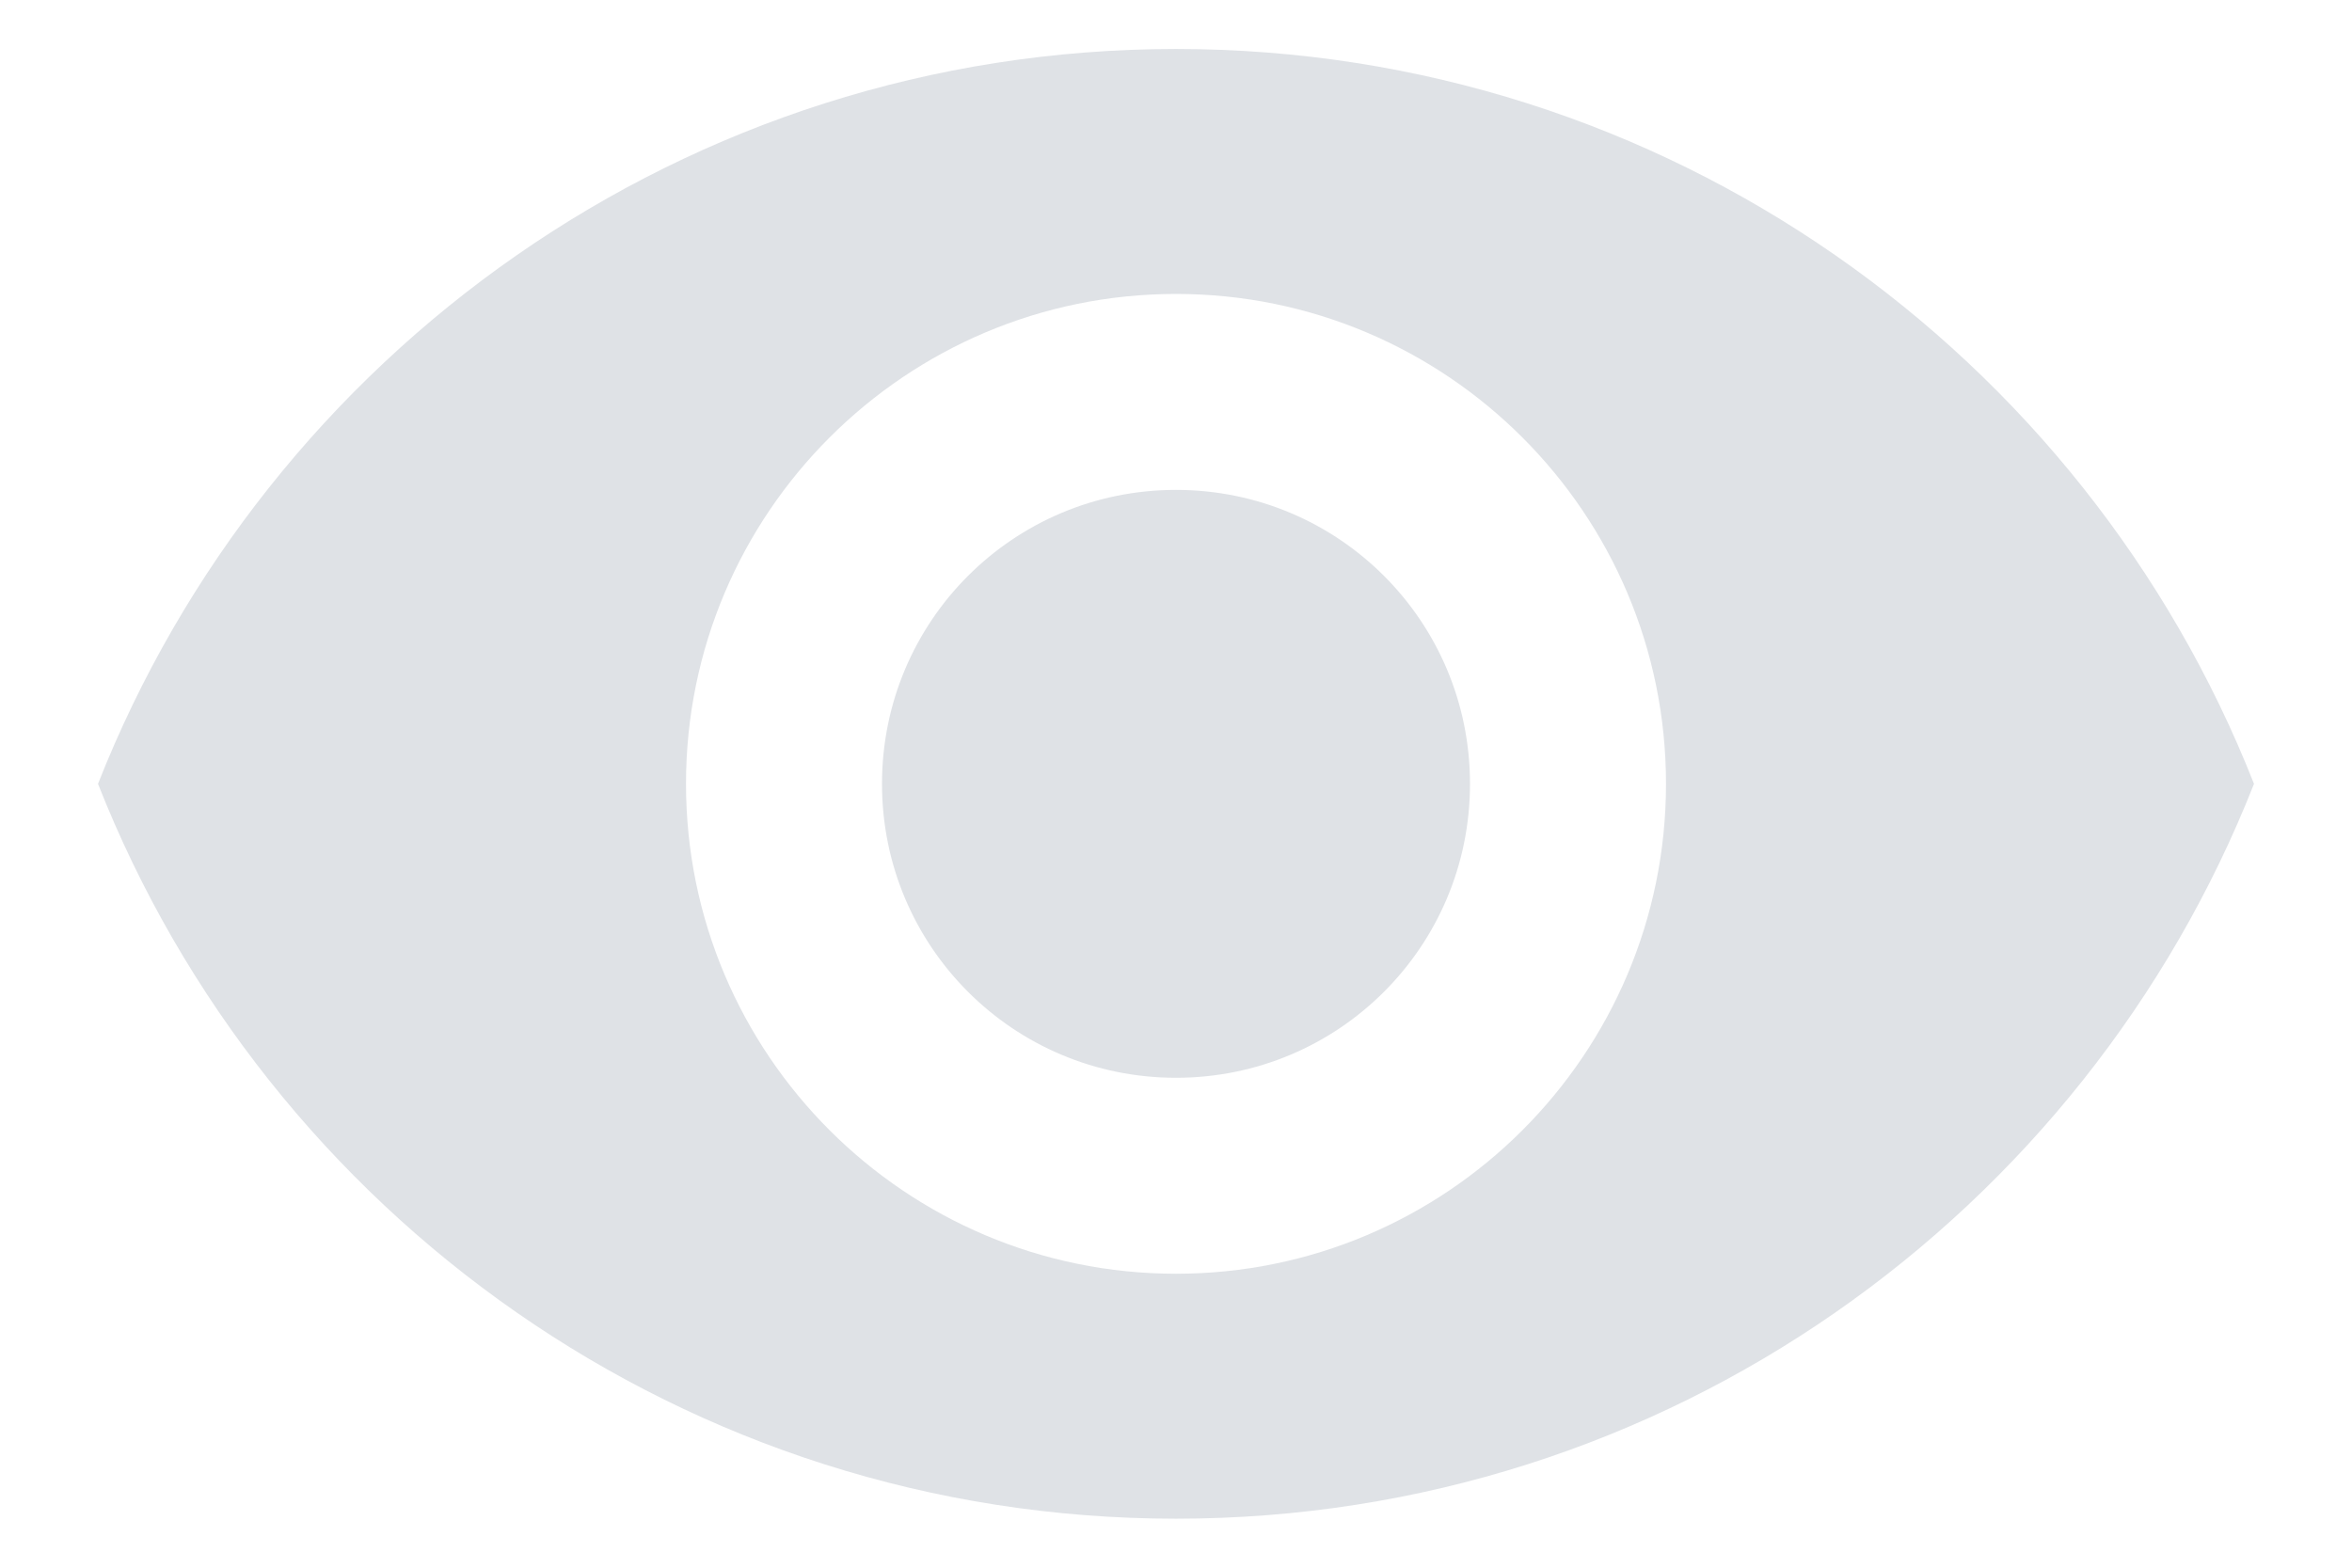 <?xml version="1.0" encoding="UTF-8"?>
<svg width="18px" height="12px" viewBox="0 0 18 12" version="1.1" xmlns="http://www.w3.org/2000/svg" xmlns:xlink="http://www.w3.org/1999/xlink">
    <!-- Generator: Sketch 59.1 (86144) - https://sketch.com -->
    <title>Suche</title>
    <desc>Created with Sketch.</desc>
    <defs>
        <path d="M9,0.375 C5.25,0.375 2.047,2.708 0.75,6 C2.047,9.293 5.25,11.625 9,11.625 C12.75,11.625 15.953,9.293 17.25,6 C15.953,2.708 12.75,0.375 9,0.375 Z M9,9.75 C6.93,9.75 5.25,8.07 5.25,6 C5.25,3.93 6.93,2.25 9,2.25 C11.07,2.25 12.75,3.93 12.75,6 C12.75,8.07 11.07,9.75 9,9.75 Z M9,3.75 C7.755,3.75 6.75,4.755 6.75,6 C6.75,7.245 7.755,8.25 9,8.25 C10.245,8.25 11.25,7.245 11.25,6 C11.25,4.755 10.245,3.75 9,3.75 Z" id="path-1"></path>
    </defs>
    <g id="Login" stroke="none" stroke-width="1" fill="none" fill-rule="evenodd">
        <g transform="translate(-504, -488)" id="Suche">
            <g transform="translate(504, 488)">
                <mask id="mask-2" fill="white">
                    <use xlink:href="#path-1"></use>
                </mask>
                <use id="Eye" fill="#DFE2E6" xlink:href="#path-1"></use>
            </g>
        </g>
    </g>
</svg>